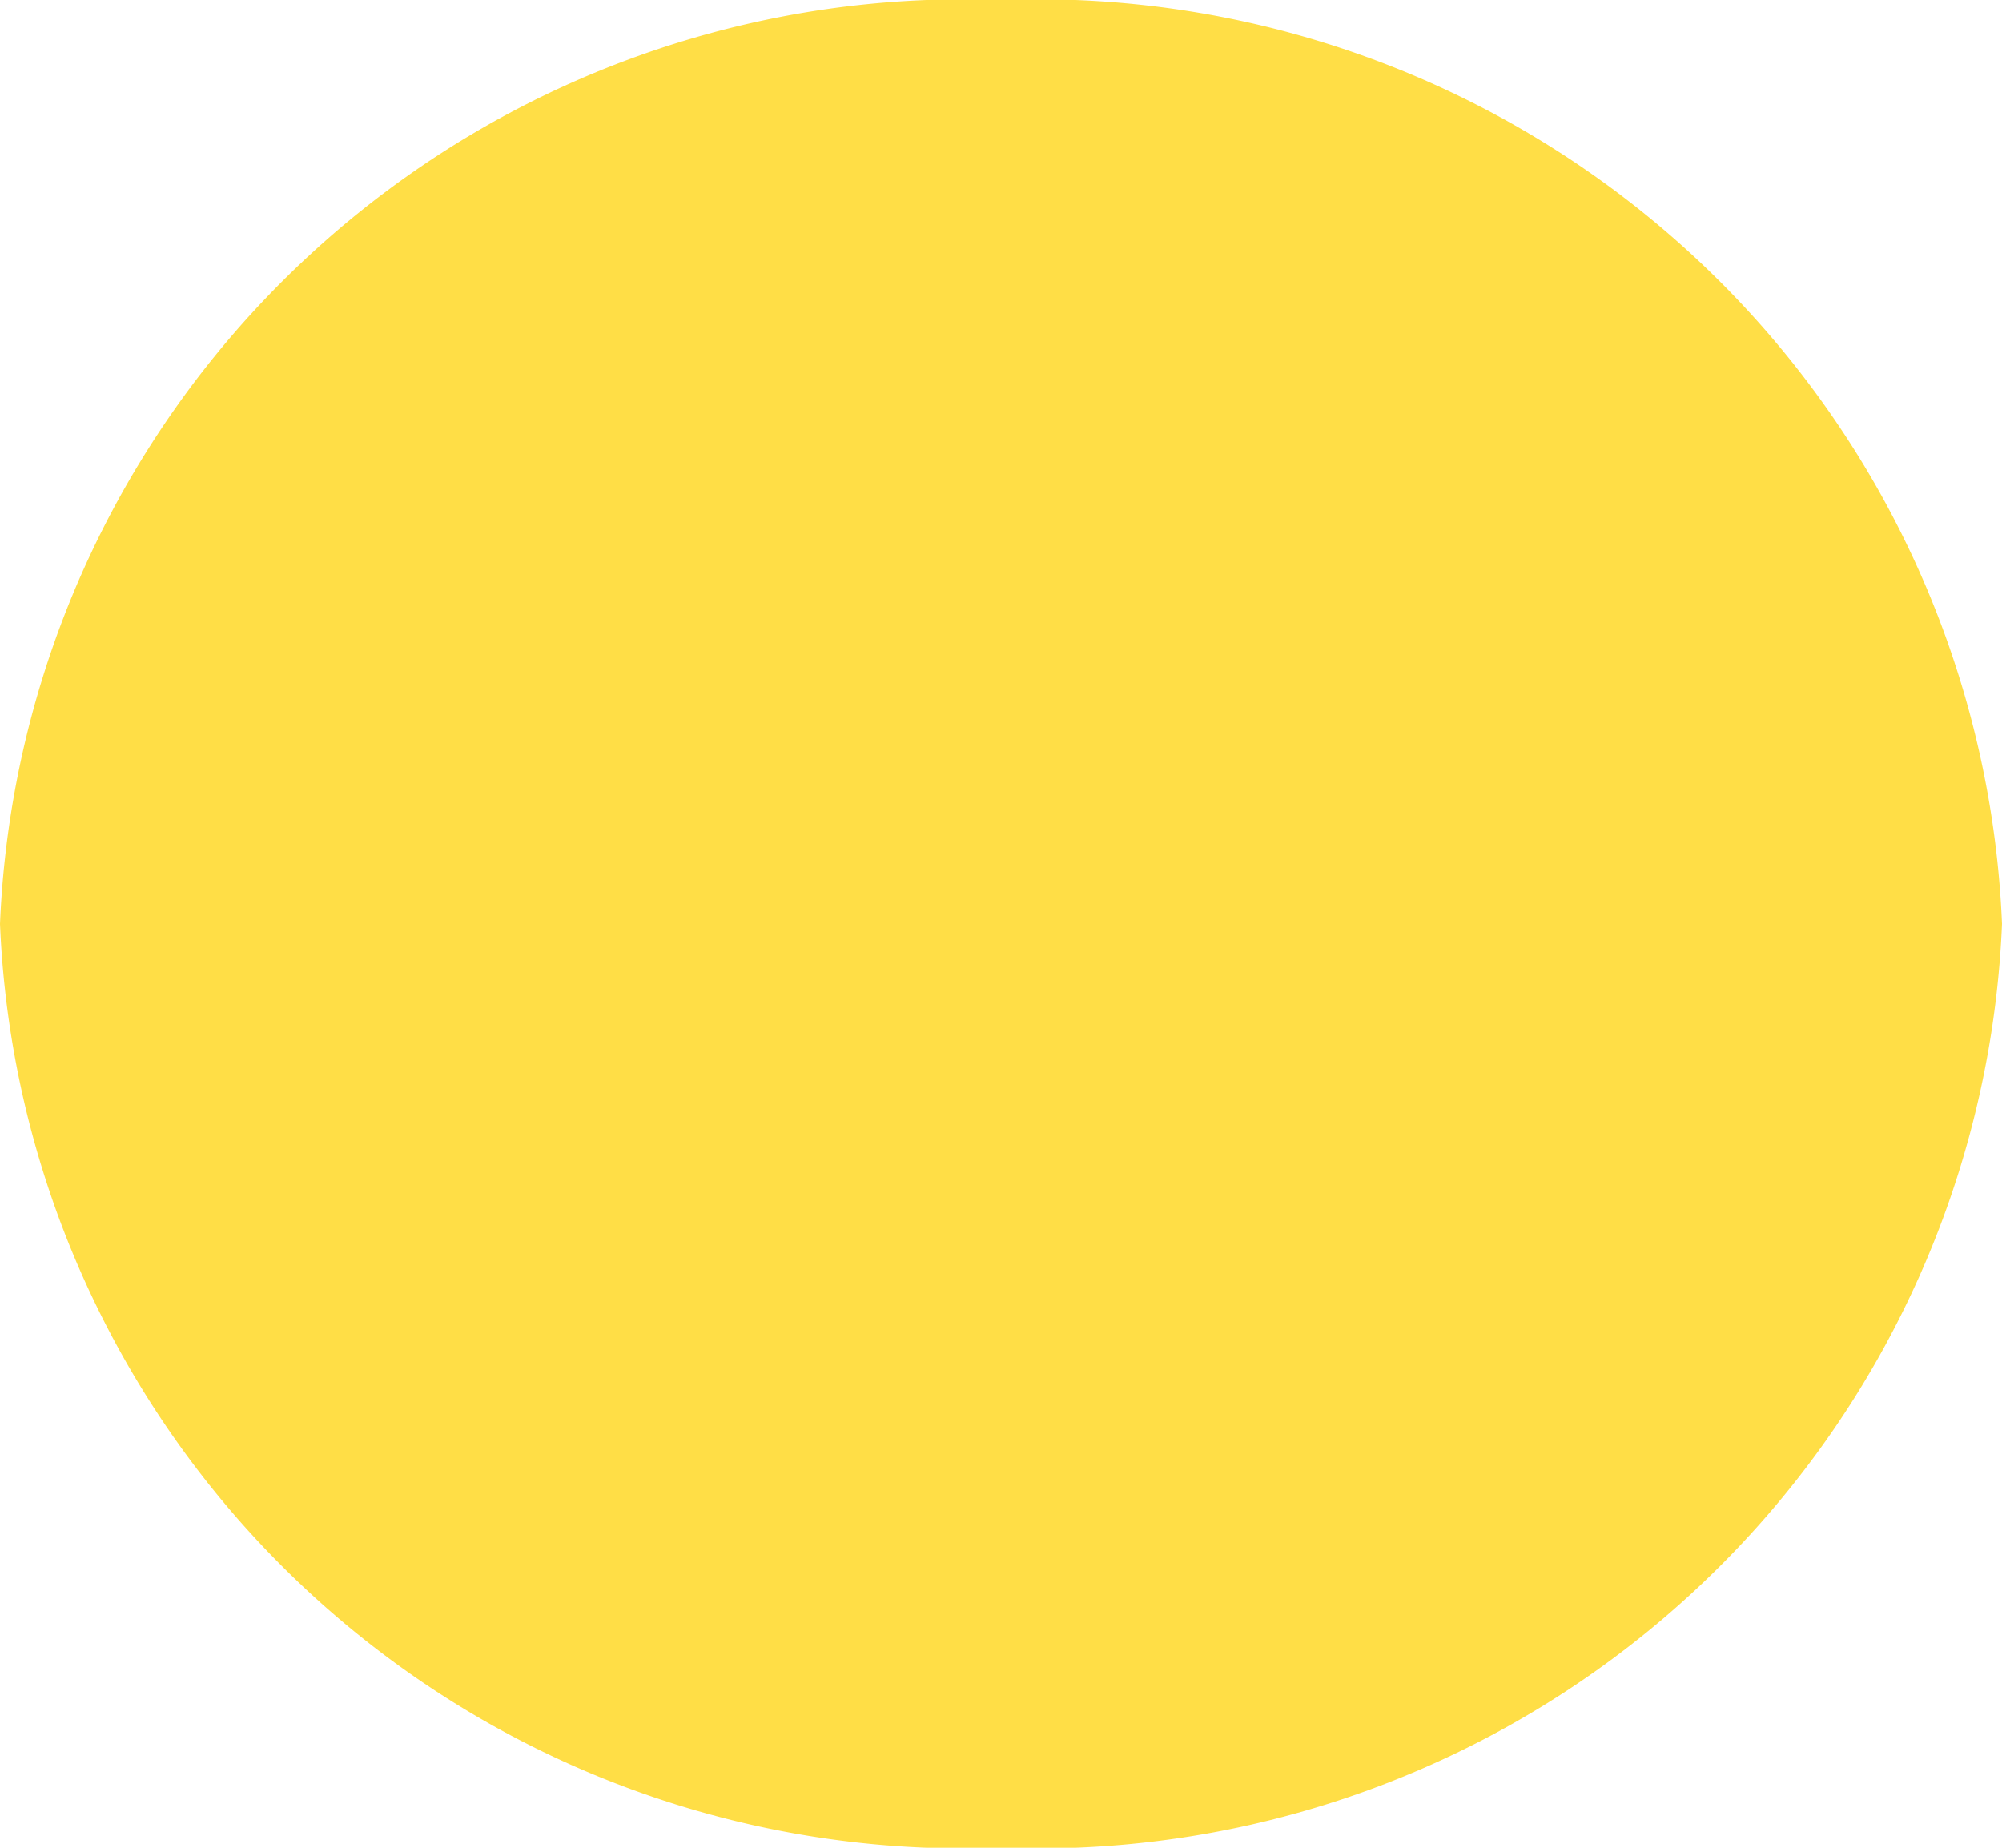<svg xmlns="http://www.w3.org/2000/svg" width="13" height="12" viewBox="0 0 13 12"><defs><style>.a{fill:#ffde46;}</style></defs><path class="a" d="M6.5,0A6.265,6.265,0,0,1,13,6a6.265,6.265,0,0,1-6.5,6A6.265,6.265,0,0,1,0,6,6.265,6.265,0,0,1,6.5,0Z"/></svg>